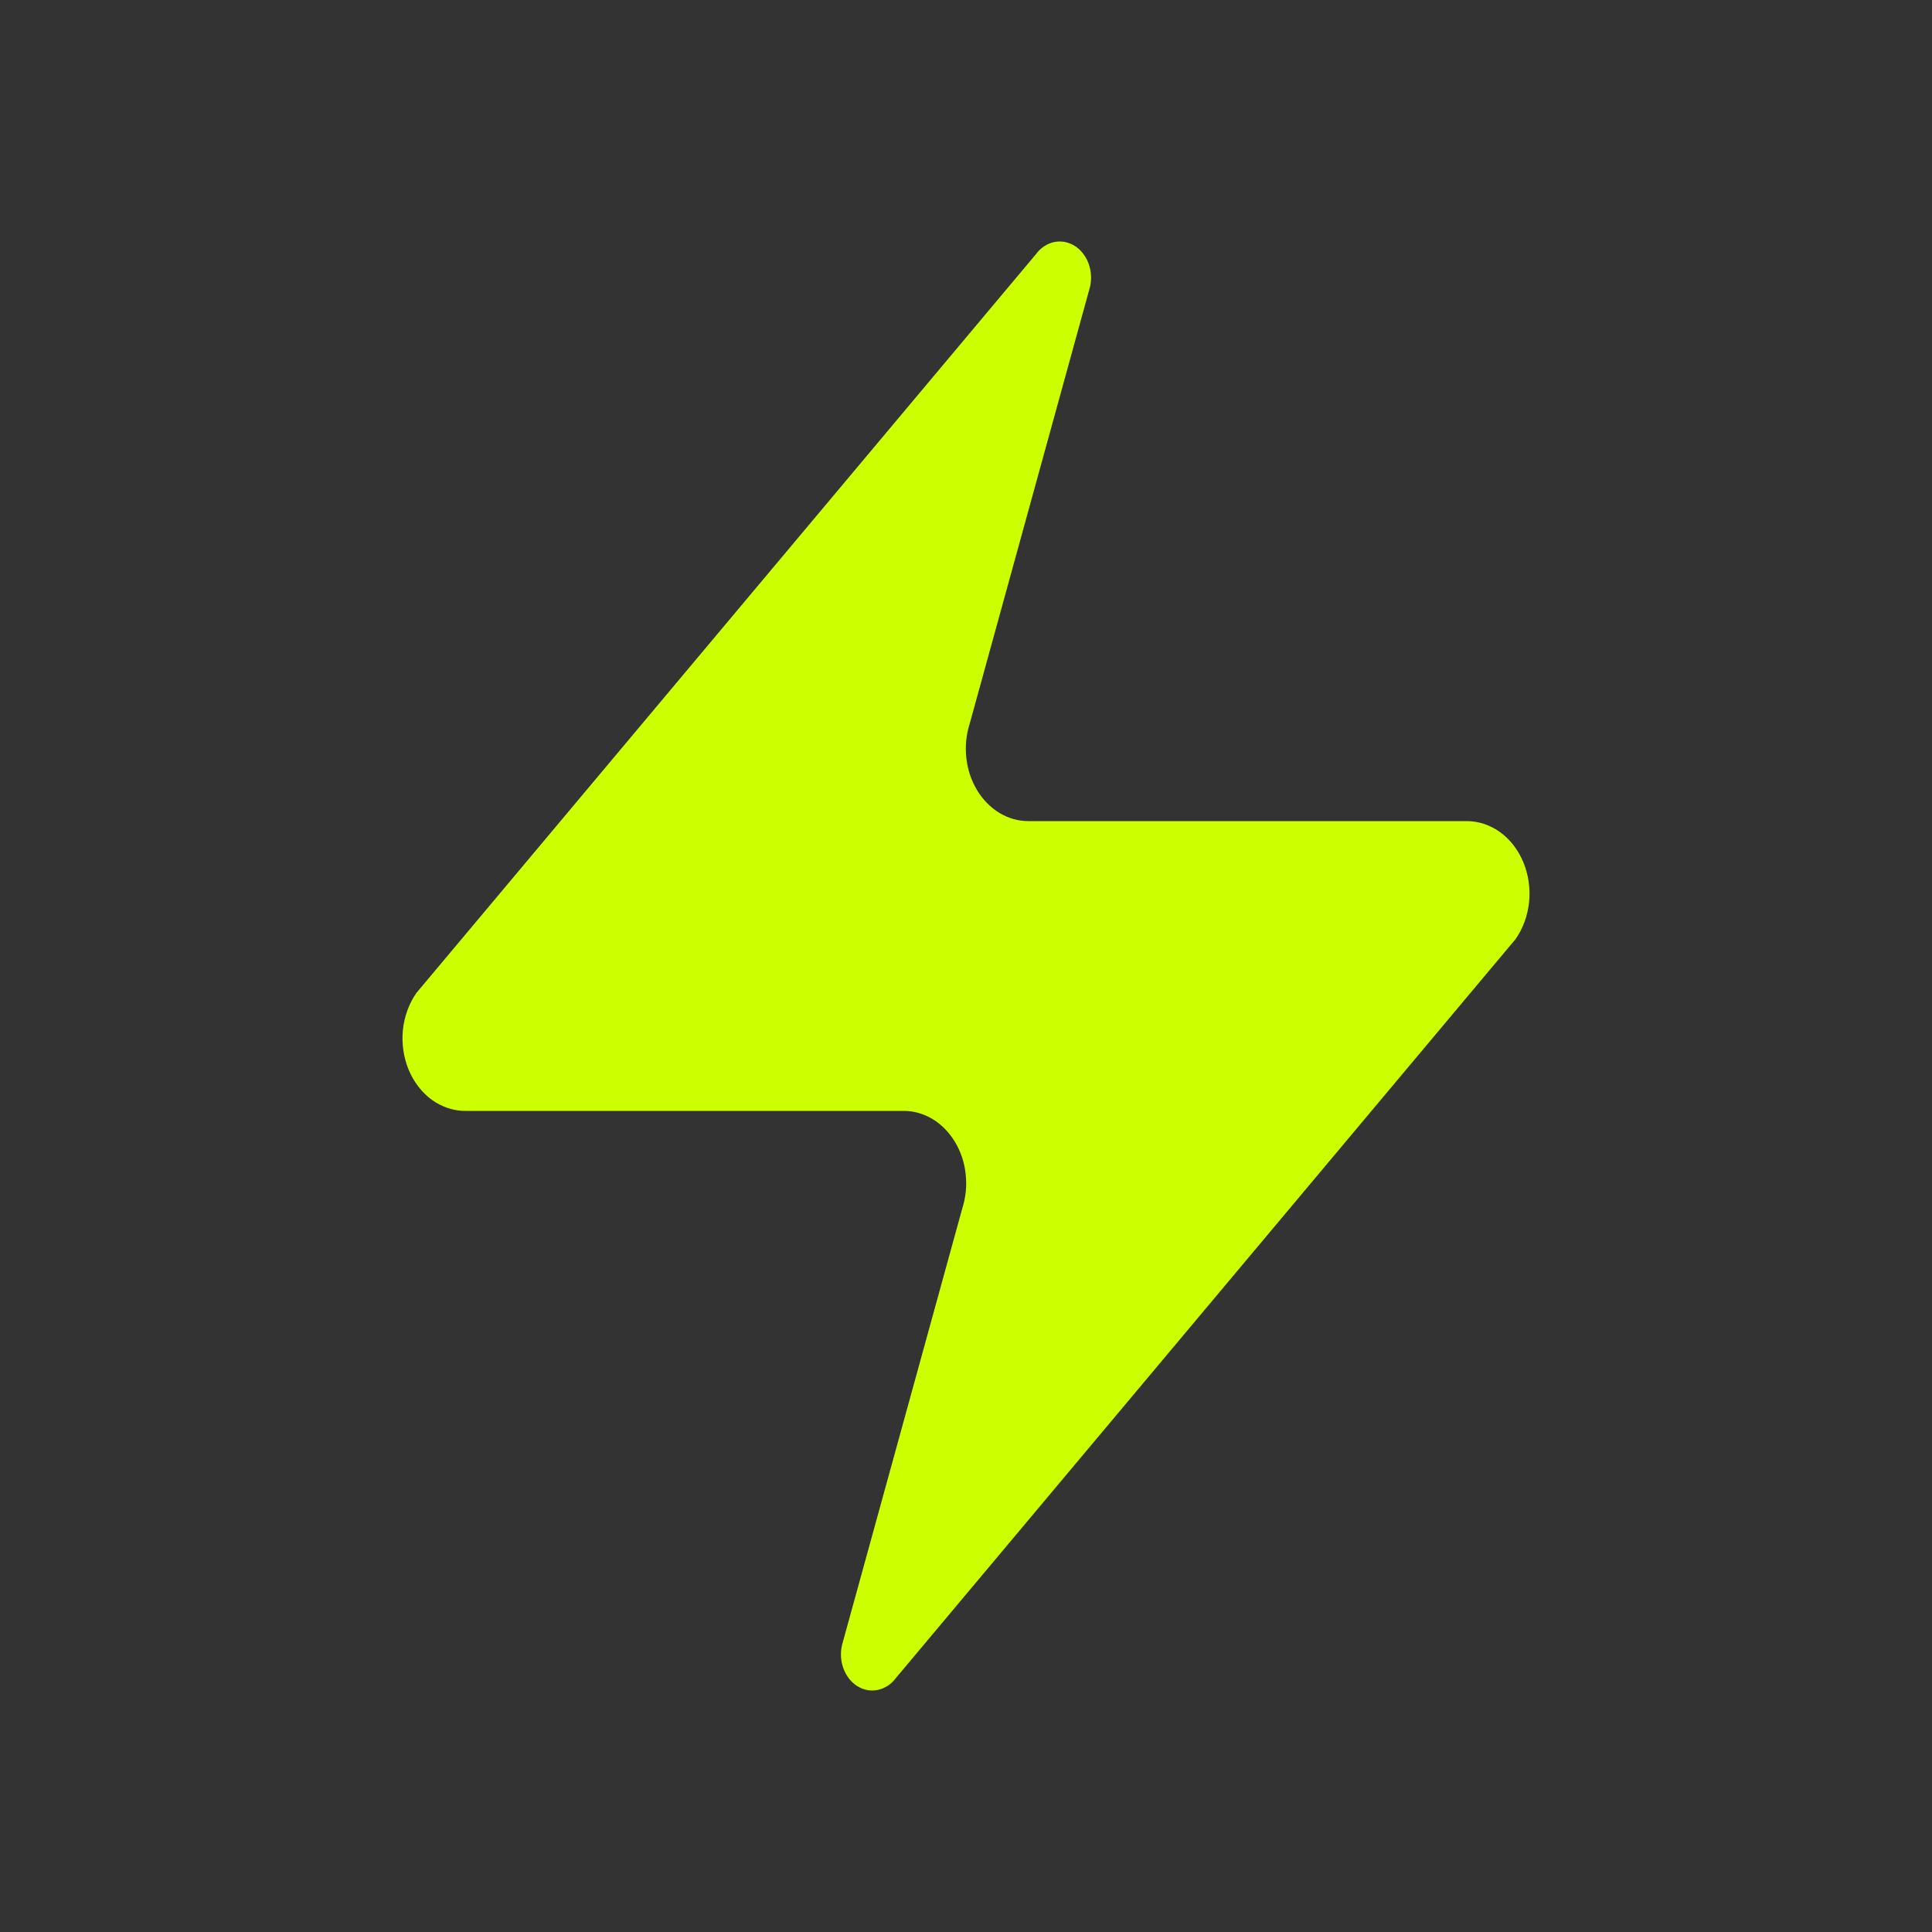 <svg width="24" height="24" viewBox="0 0 24 24" fill="none" xmlns="http://www.w3.org/2000/svg">
<rect x="0" y="0" width="24" height="24" fill="#333333" stroke="none"/>
<path d="M5.78 13.8C5.633 13.8 5.489 13.752 5.364 13.662C5.24 13.571 5.14 13.442 5.076 13.288C5.013 13.135 4.988 12.963 5.005 12.794C5.023 12.625 5.081 12.465 5.174 12.333L12.871 3.155C12.928 3.078 13.007 3.026 13.094 3.007C13.181 2.989 13.27 3.005 13.348 3.053C13.426 3.101 13.487 3.179 13.522 3.272C13.557 3.366 13.563 3.471 13.539 3.569L12.047 8.986C12.003 9.122 11.988 9.269 12.004 9.413C12.019 9.558 12.065 9.695 12.137 9.815C12.209 9.934 12.305 10.032 12.416 10.099C12.528 10.166 12.652 10.201 12.777 10.2H18.22C18.367 10.2 18.511 10.248 18.636 10.338C18.761 10.429 18.86 10.558 18.924 10.712C18.987 10.865 19.012 11.037 18.995 11.206C18.977 11.375 18.919 11.535 18.826 11.667L11.129 20.845C11.072 20.922 10.993 20.974 10.906 20.992C10.819 21.011 10.73 20.995 10.652 20.947C10.574 20.899 10.513 20.821 10.478 20.728C10.443 20.634 10.437 20.529 10.461 20.431L11.953 15.014C11.997 14.878 12.012 14.731 11.996 14.587C11.981 14.442 11.935 14.305 11.863 14.185C11.791 14.066 11.695 13.968 11.584 13.901C11.472 13.834 11.348 13.799 11.223 13.8H5.78Z" fill="#CCFF00"/>
</svg>
